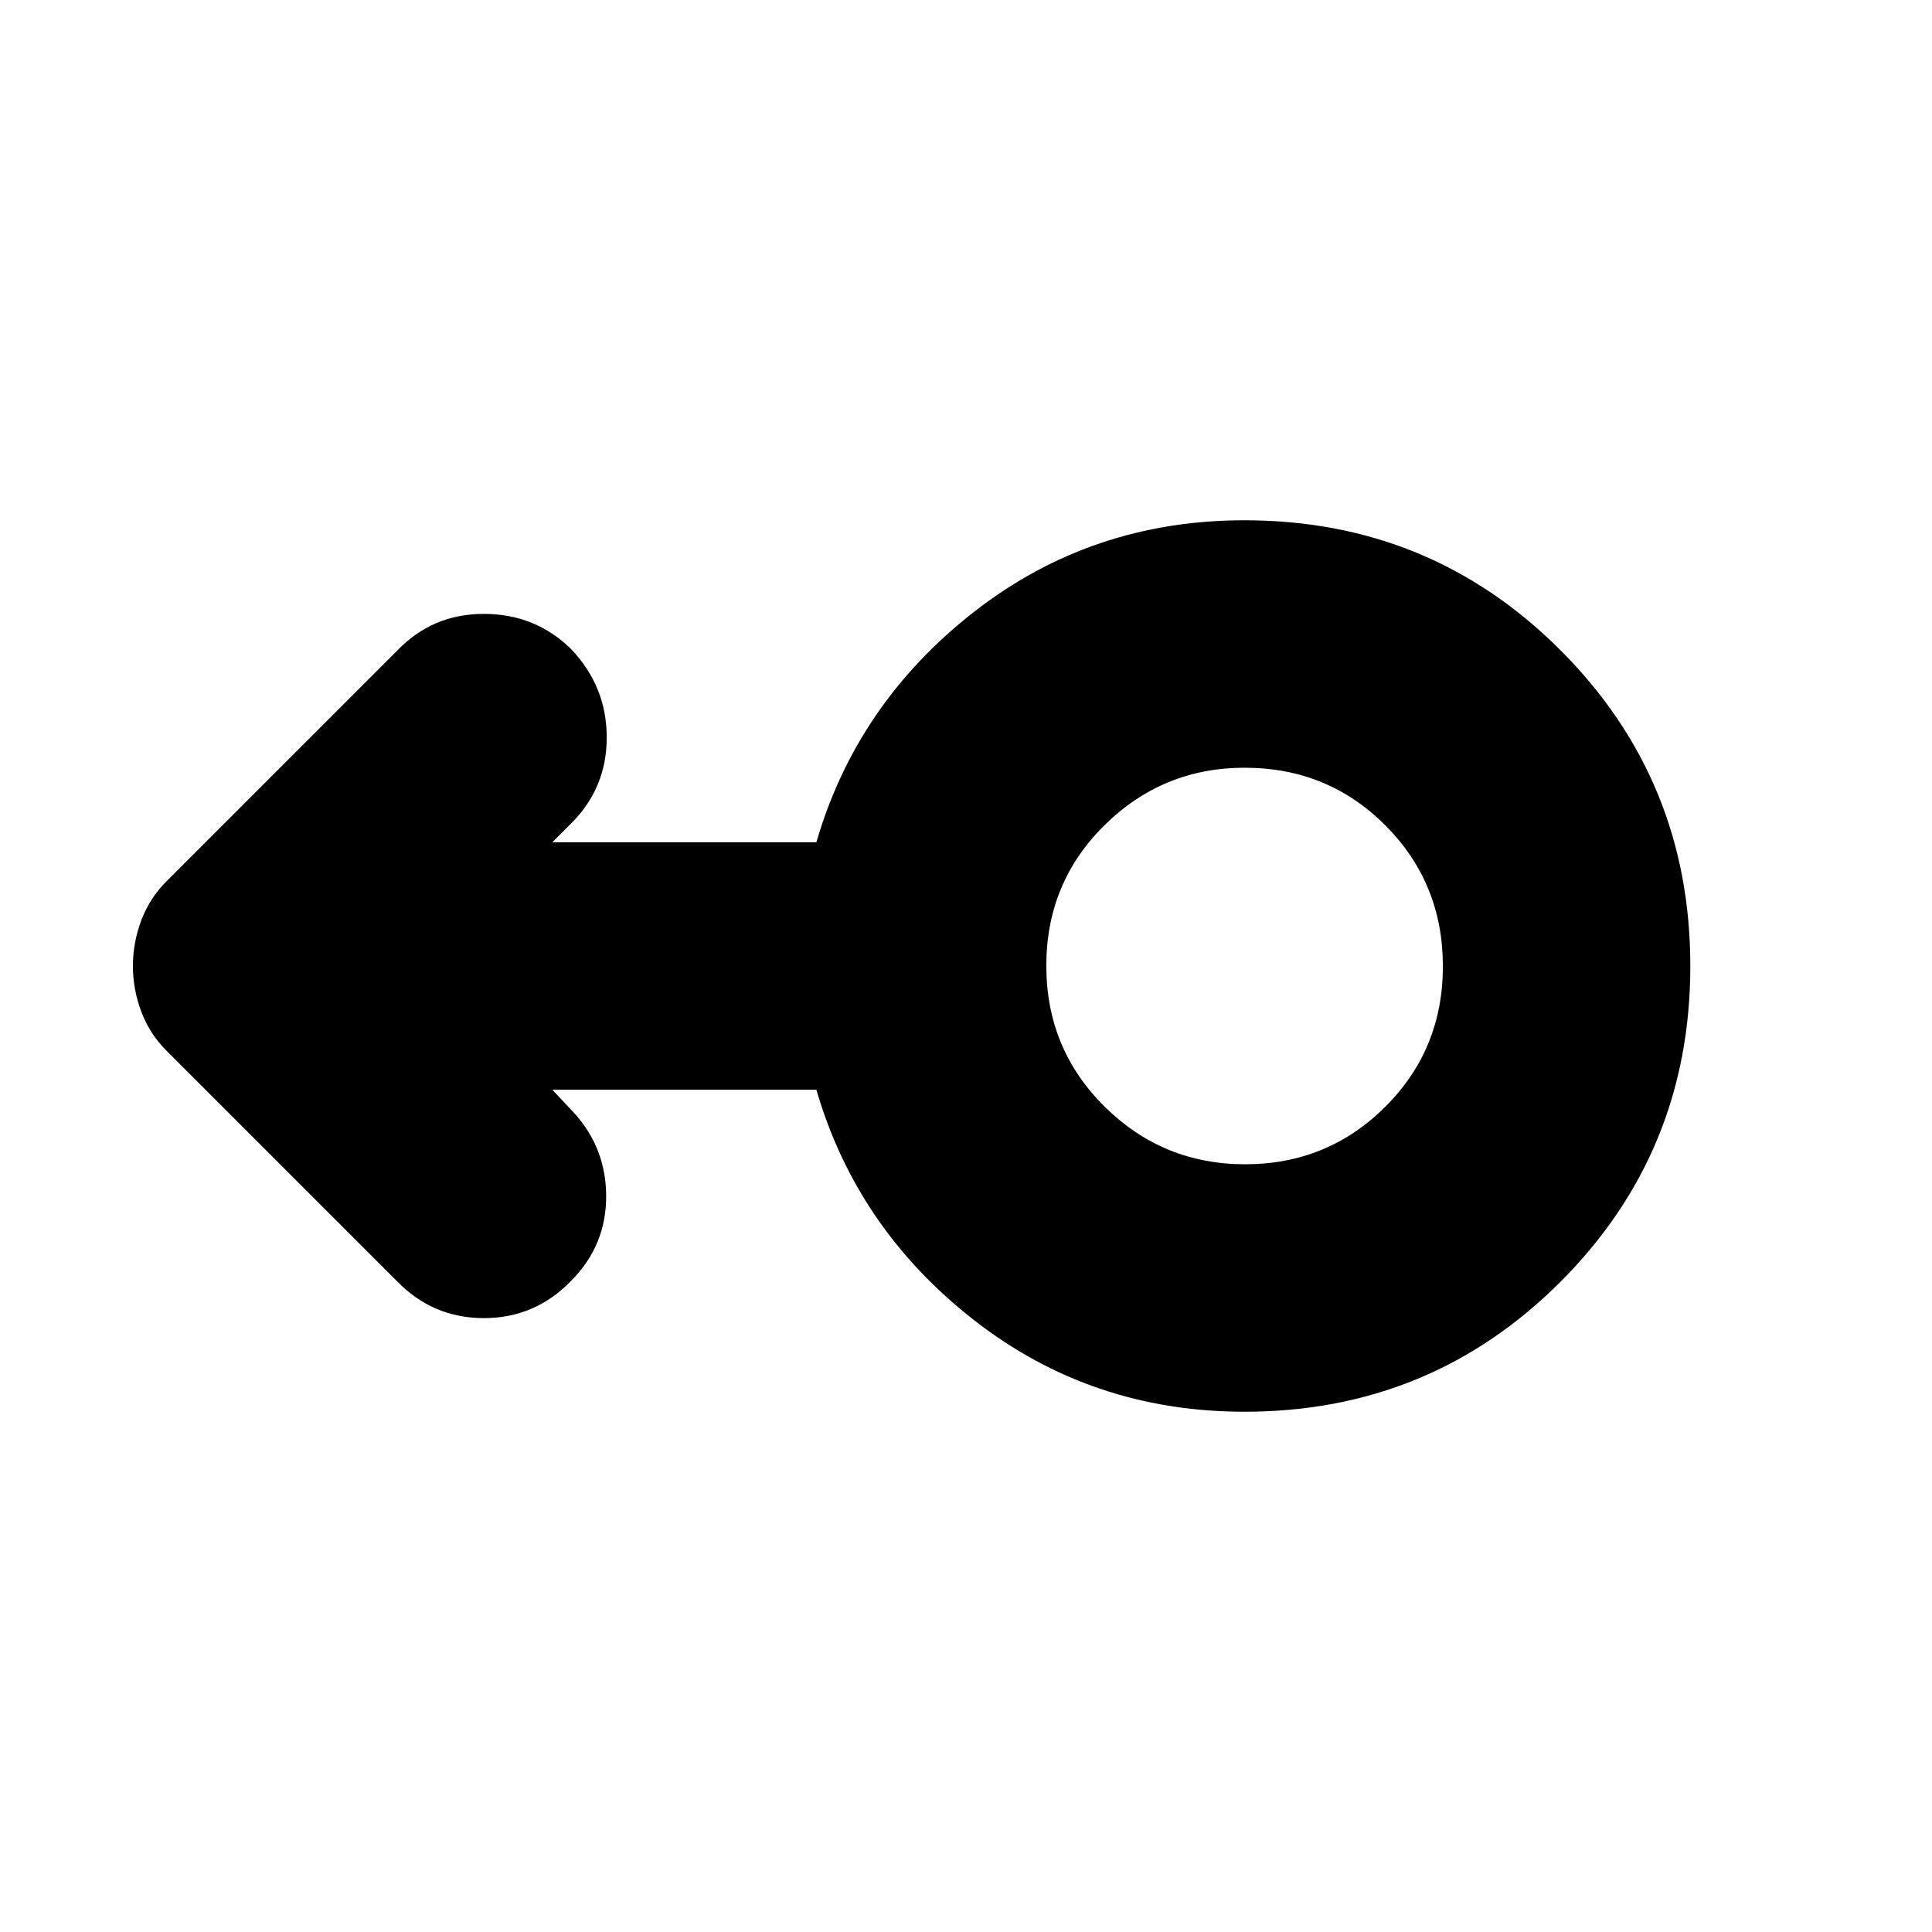 <svg xmlns="http://www.w3.org/2000/svg" height="24" viewBox="0 -960 960 960" width="24"><path d="M618.43-258.52q-76.13 0-134.42-45.5-58.29-45.5-78.36-114.5H274.44l8.65 9.22q17.82 18 18.11 43.02.28 25.02-17.55 42.85-17.82 18.39-43.21 18.39-25.4 0-43.22-18.39L83.3-437.35q-8.74-8.49-13-19.72-4.26-11.23-4.26-22.93t4.26-22.93q4.26-11.23 13-19.72l113.92-113.92q17.57-18.39 43.15-18.39t43.34 17.41q17.77 18.64 17.77 43.95 0 25.3-17.83 42.9l-9.21 9.22h131.21q20.07-69 78.36-114.5t134.42-45.5q92.4 0 156.94 64.54 64.54 64.55 64.54 156.94t-64.54 156.94q-64.54 64.54-156.94 64.54Zm.29-122.96q40.91 0 69.57-28.53 28.67-28.53 28.67-69.86 0-41.32-28.57-69.99-28.57-28.66-69.96-28.66-40.62 0-69.57 28.53-28.95 28.53-28.95 69.86 0 41.32 28.95 69.99 28.95 28.66 69.86 28.66Zm-.29-98.52Z"/></svg>